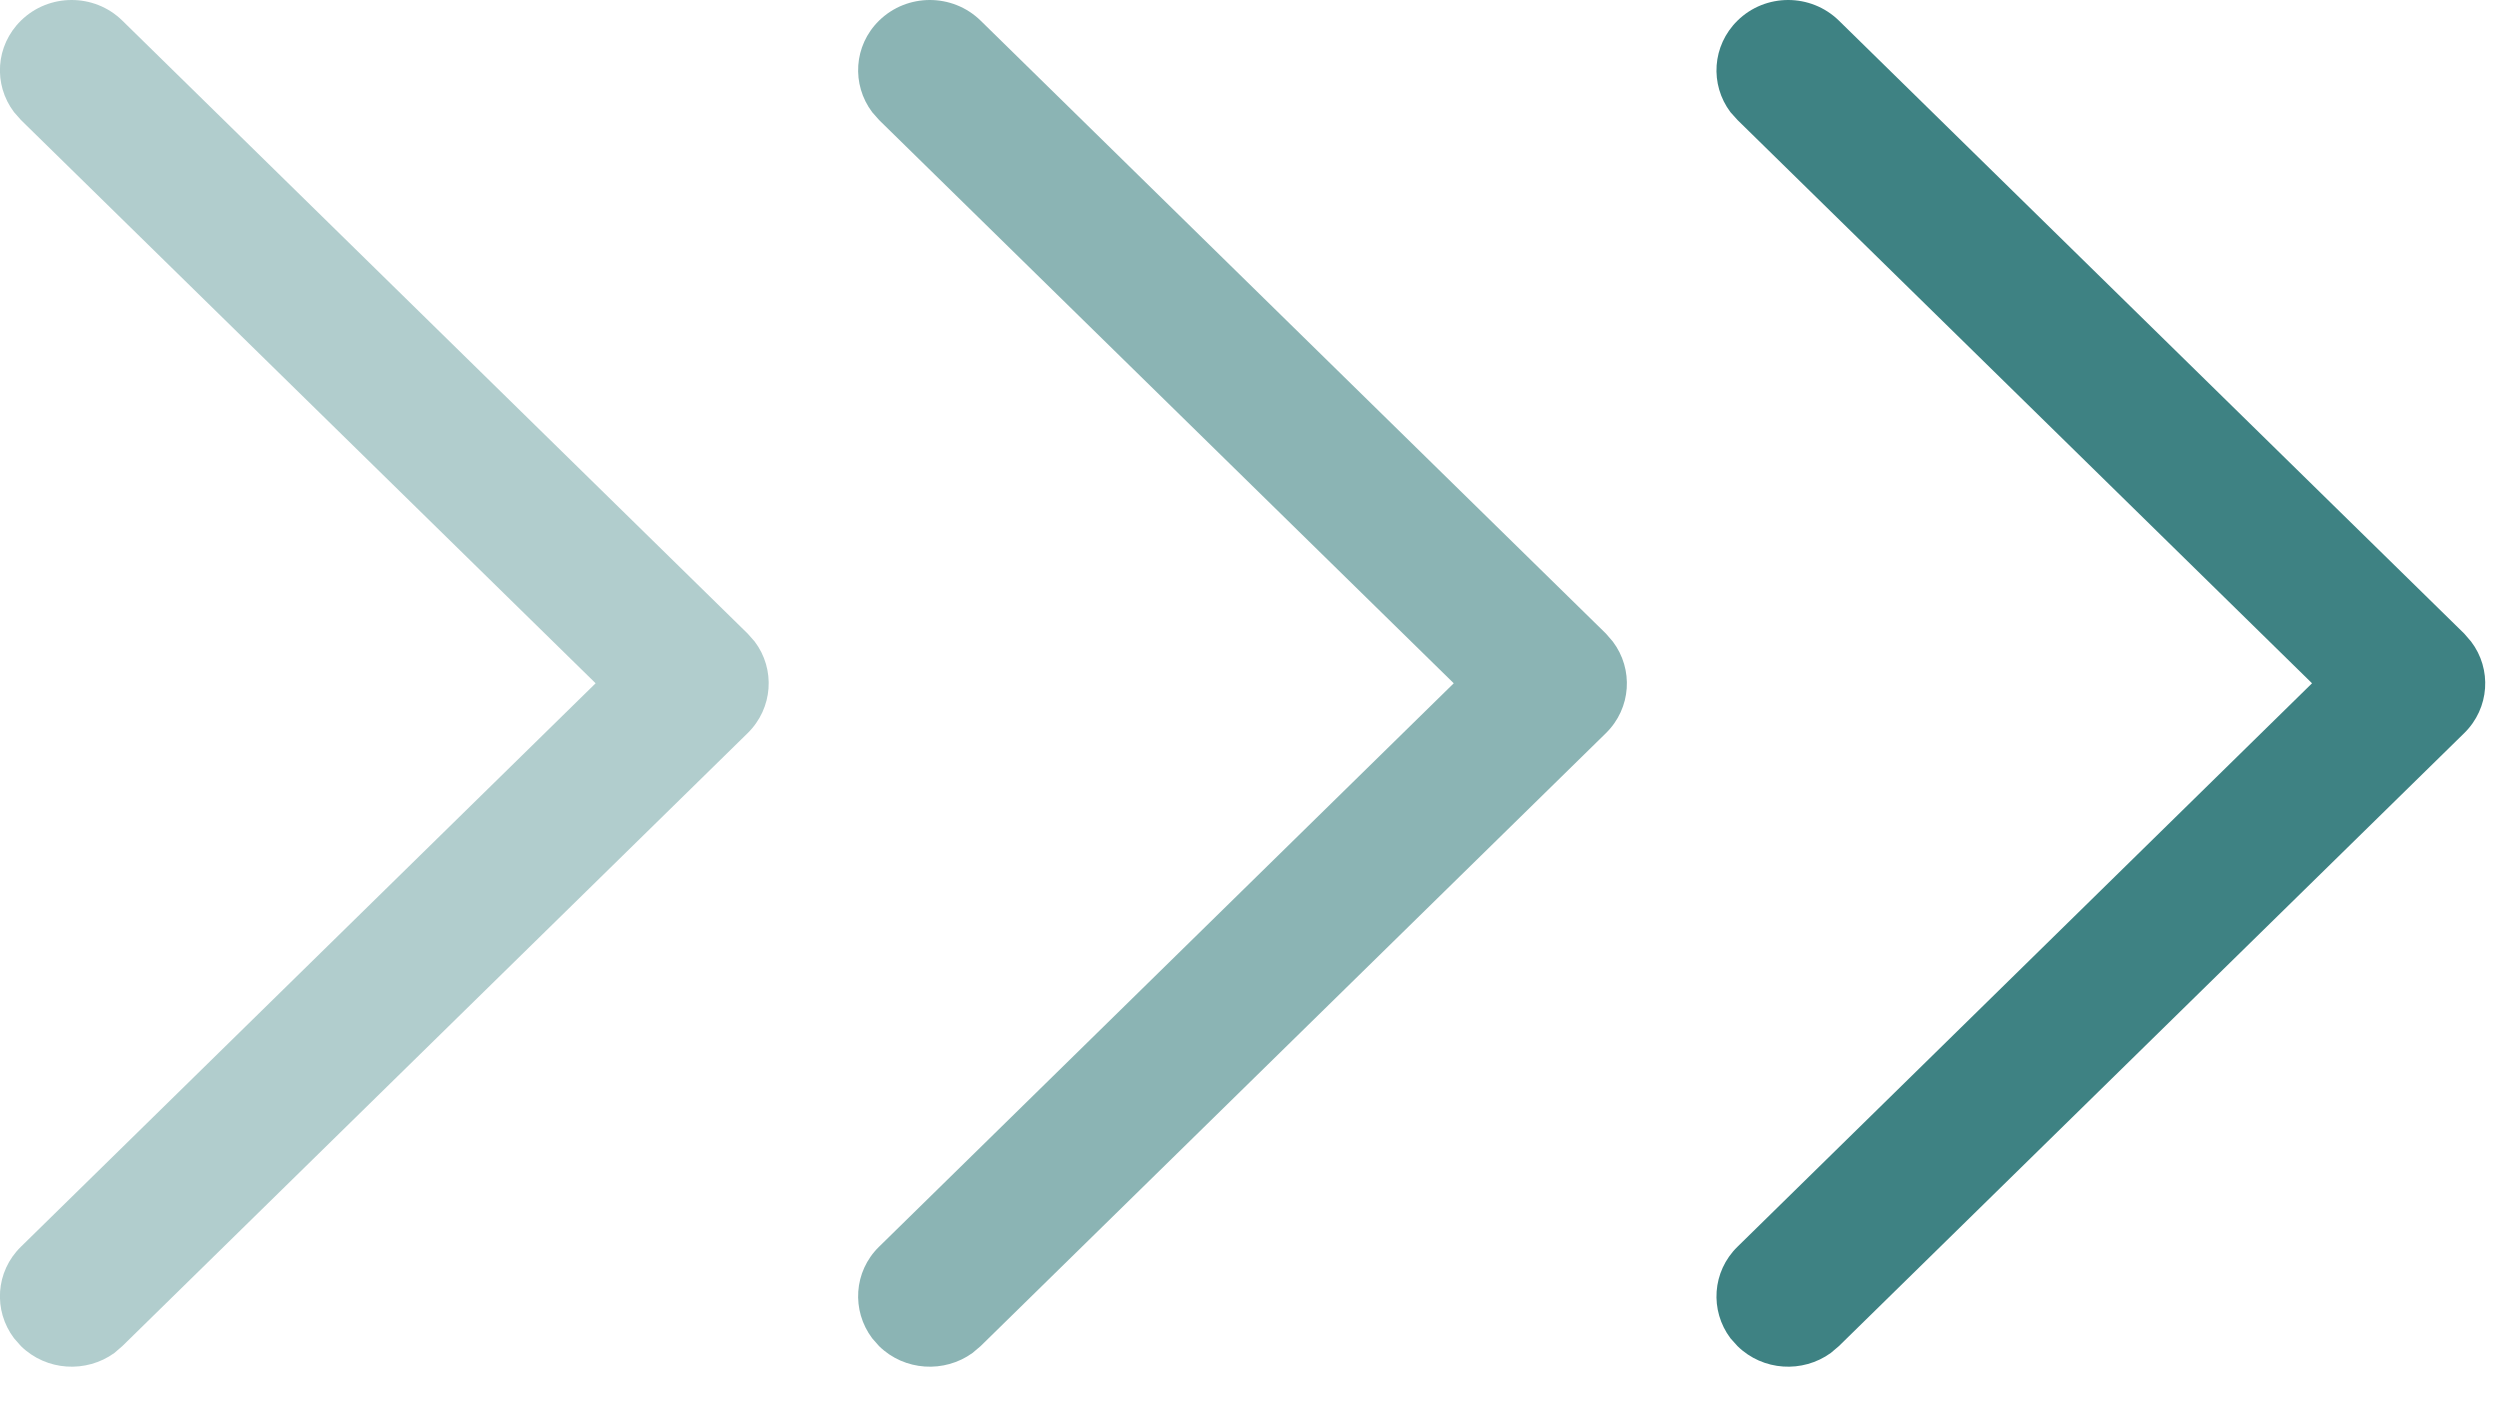 <svg width="16" height="9" viewBox="0 0 16 9" fill="none" xmlns="http://www.w3.org/2000/svg">
<path d="M0.134 0.132C-0.029 0.292 -0.044 0.541 0.09 0.718L0.134 0.768L3.812 4.373L0.134 7.979C-0.029 8.138 -0.044 8.388 0.09 8.565L0.134 8.615C0.297 8.775 0.552 8.789 0.732 8.659L0.783 8.615L4.785 4.692C4.948 4.532 4.963 4.282 4.83 4.106L4.785 4.055L0.783 0.132C0.604 -0.044 0.313 -0.044 0.134 0.132Z" fill="#3E8283" fill-opacity="0.4"/>
<path d="M5.626 0.132C5.463 0.292 5.449 0.541 5.582 0.718L5.626 0.768L9.304 4.373L5.626 7.979C5.463 8.138 5.449 8.388 5.582 8.565L5.626 8.615C5.789 8.775 6.044 8.789 6.224 8.659L6.276 8.615L10.278 4.692C10.441 4.532 10.455 4.282 10.322 4.106L10.278 4.055L6.276 0.132C6.096 -0.044 5.806 -0.044 5.626 0.132Z" fill="#3E8283" fill-opacity="0.6"/>
<path d="M11.12 0.132C10.957 0.292 10.942 0.541 11.075 0.718L11.12 0.768L14.797 4.373L11.12 7.979C10.957 8.138 10.942 8.388 11.075 8.565L11.12 8.615C11.283 8.775 11.537 8.789 11.717 8.659L11.769 8.615L15.771 4.692C15.934 4.532 15.949 4.282 15.815 4.106L15.771 4.055L11.769 0.132C11.589 -0.044 11.299 -0.044 11.12 0.132Z" fill="#3E8283"/>
</svg>
